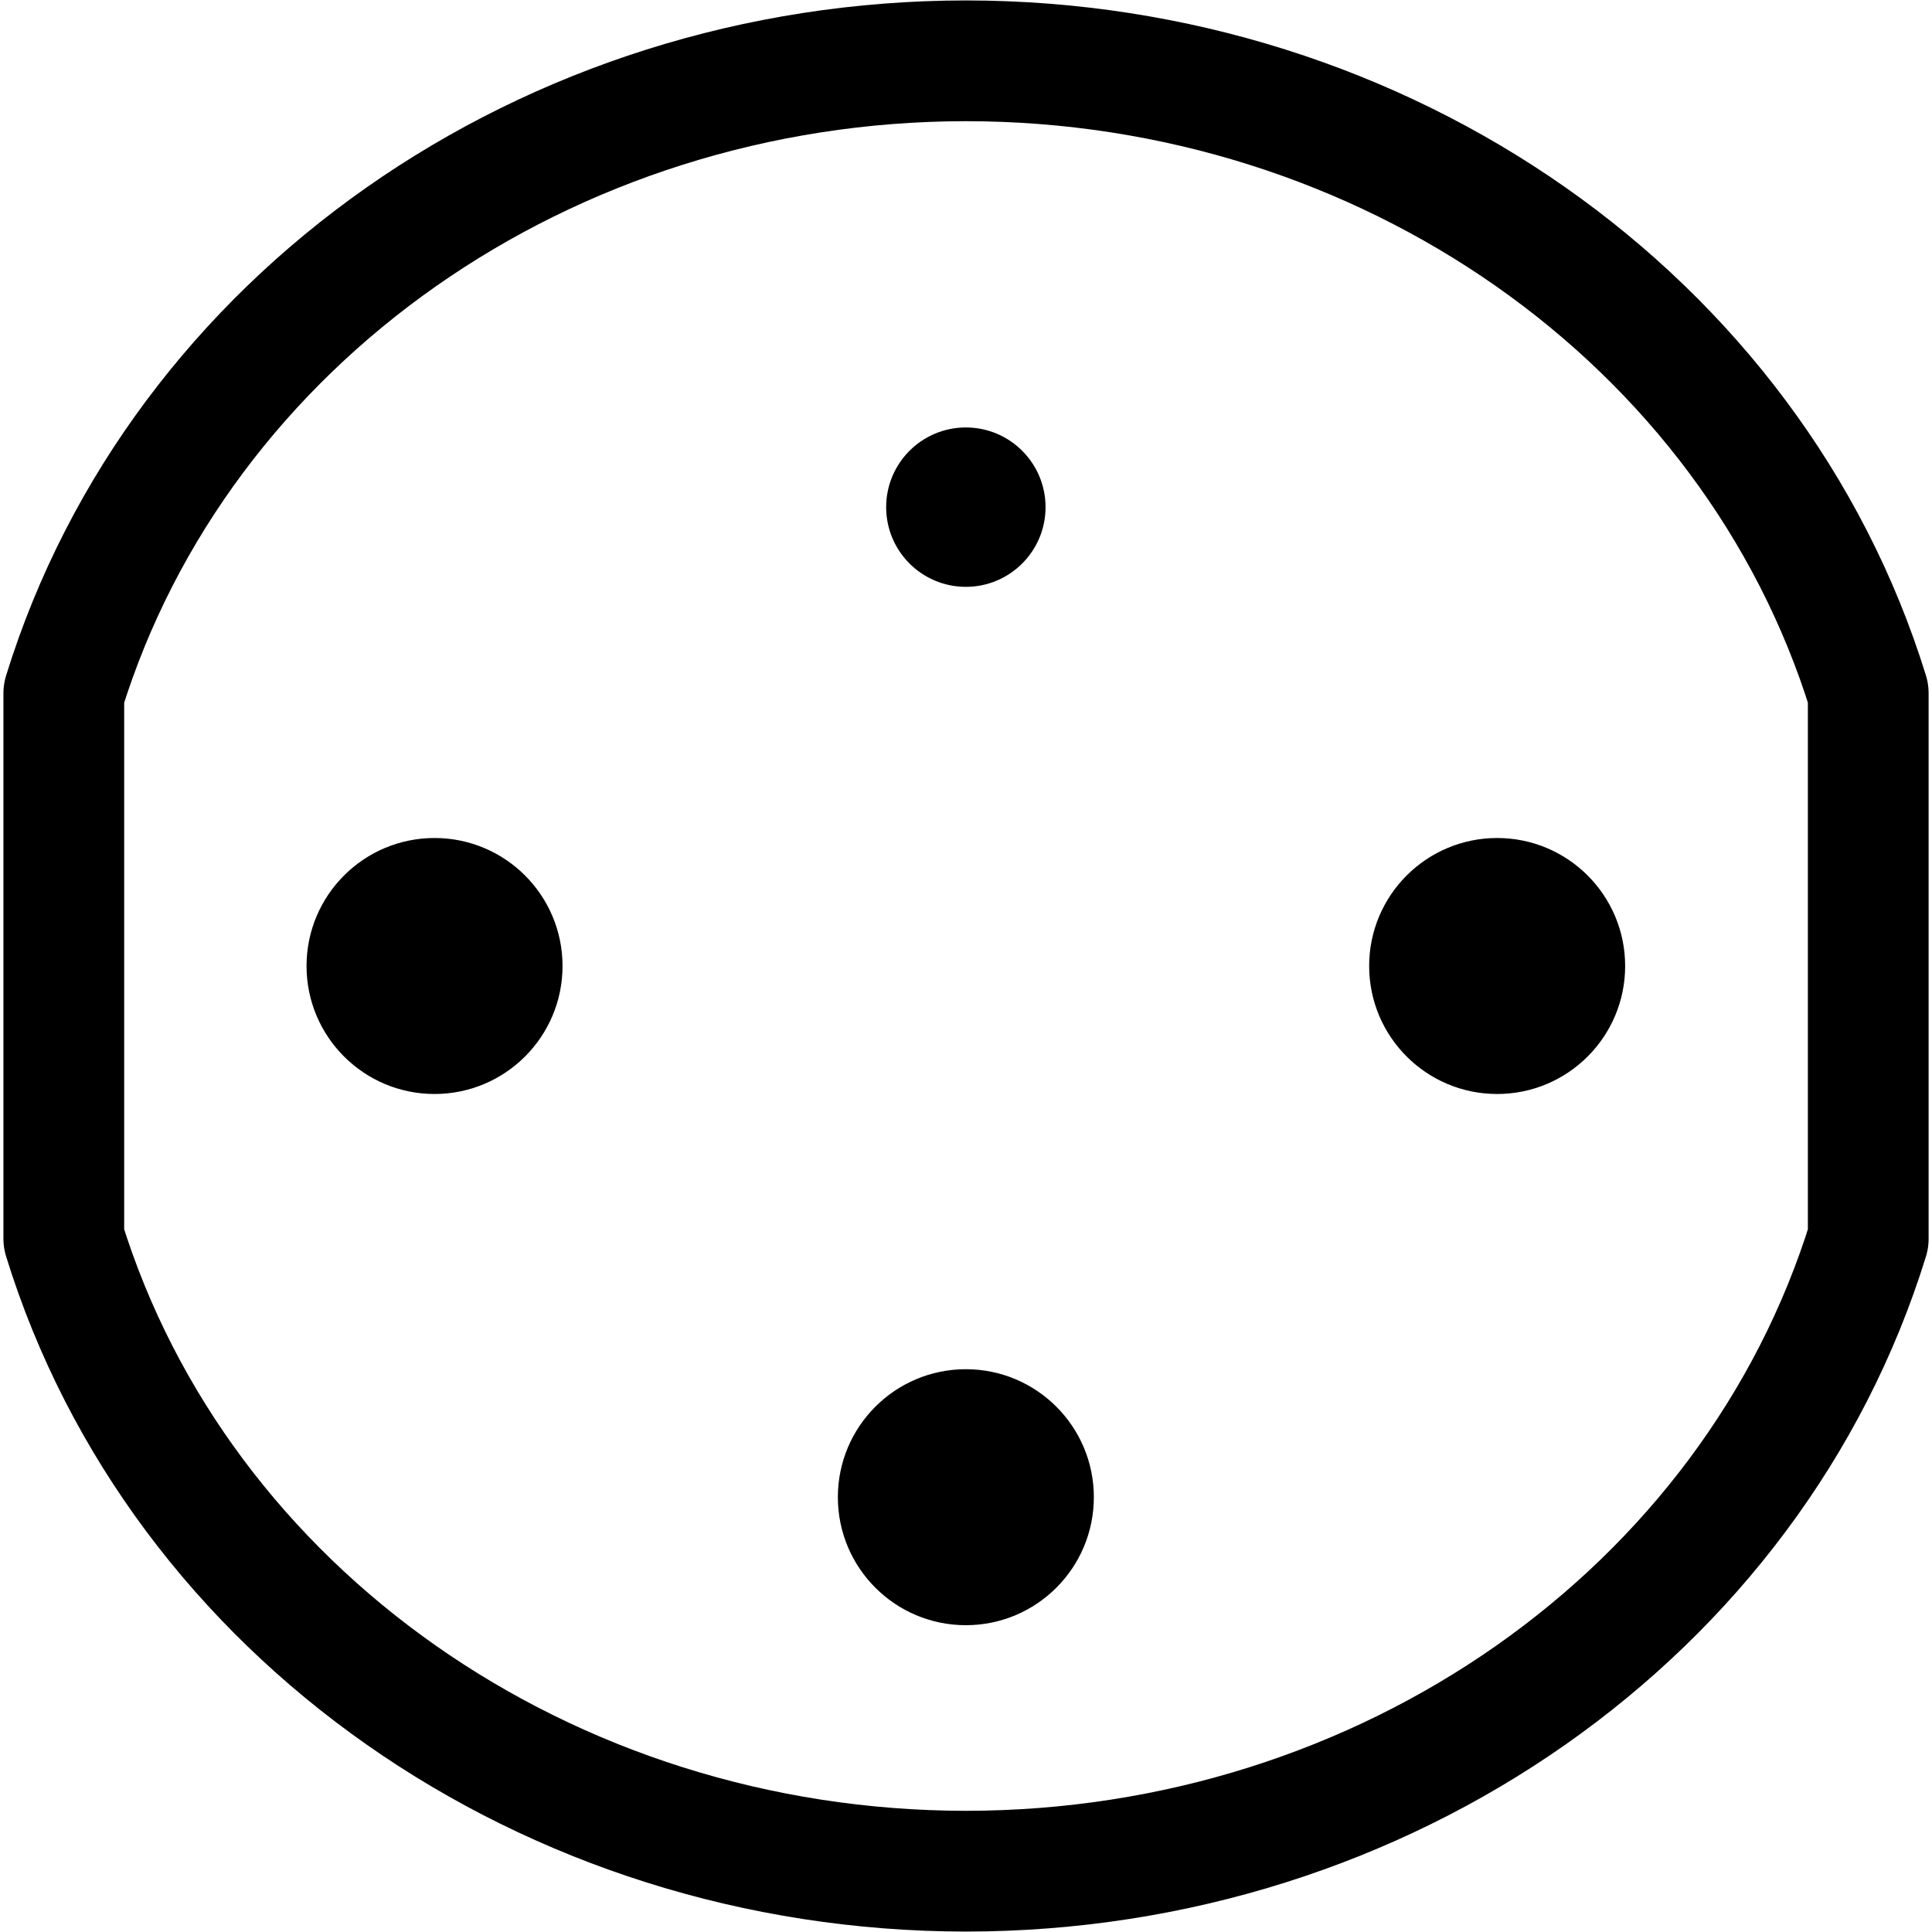 <?xml version="1.0" encoding="UTF-8"?>
<svg version="1.1" viewBox="0 0 400 400" xmlns="http://www.w3.org/2000/svg" xmlns:cc="http://creativecommons.org/ns#" xmlns:dc="http://purl.org/dc/elements/1.1/" xmlns:rdf="http://www.w3.org/1999/02/22-rdf-syntax-ns#">
<g transform="translate(0 -722.52)">
<g stroke-linecap="square">
<path d="m199.97 735.11c-86.65 0.067-162.8 53.467-186.76 130.96v112.9c23.956 77.492 100.11 130.89 186.76 130.96 86.669-0.036 162.86-53.432 186.83-130.94v-112.94c-23.971-77.507-100.16-130.9-186.83-130.94z" fill="rgba(255, 255, 255, 0)" stroke="#000000ff" stroke-linejoin="round" stroke-width="25"/>
<g stroke="#000" stroke-linejoin="bevel" stroke-width="3">
<circle cx="89.966" cy="922.52" r="25"/>
<circle cx="309.97" cy="922.52" r="25"/>
<circle cx="199.97" cy="1032.5" r="25"/>
<circle cx="199.97" cy="827.52" r="15"/>
</g>
</g>
</g>
</svg>
